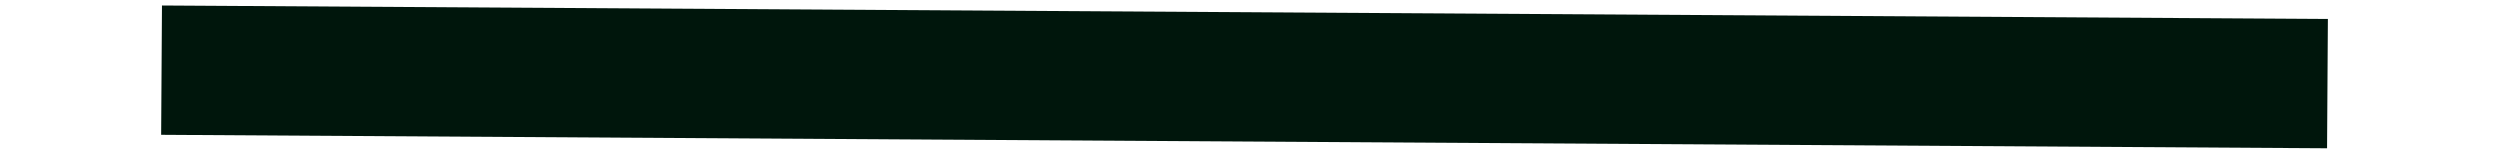 <?xml version="1.0" encoding="UTF-8" standalone="no"?>
<!DOCTYPE svg PUBLIC "-//W3C//DTD SVG 1.1//EN" "http://www.w3.org/Graphics/SVG/1.1/DTD/svg11.dtd">
<svg version="1.1" xmlns="http://www.w3.org/2000/svg" xmlns:xlink="http://www.w3.org/1999/xlink" preserveAspectRatio="xMidYMid meet" viewBox="5.99 539 398.256 29.976" width="394.26" height="25.98">
<defs><path d="M401.25 542.45L401.1 565.98L6.99 563.53L7.14 540L401.25 542.45Z" id="c7bacEfMu"></path></defs>
<g><g><use xlink:href="#c7bacEfMu" opacity="1" fill="#00160c" fill-opacity="1"></use></g></g>
</svg>
